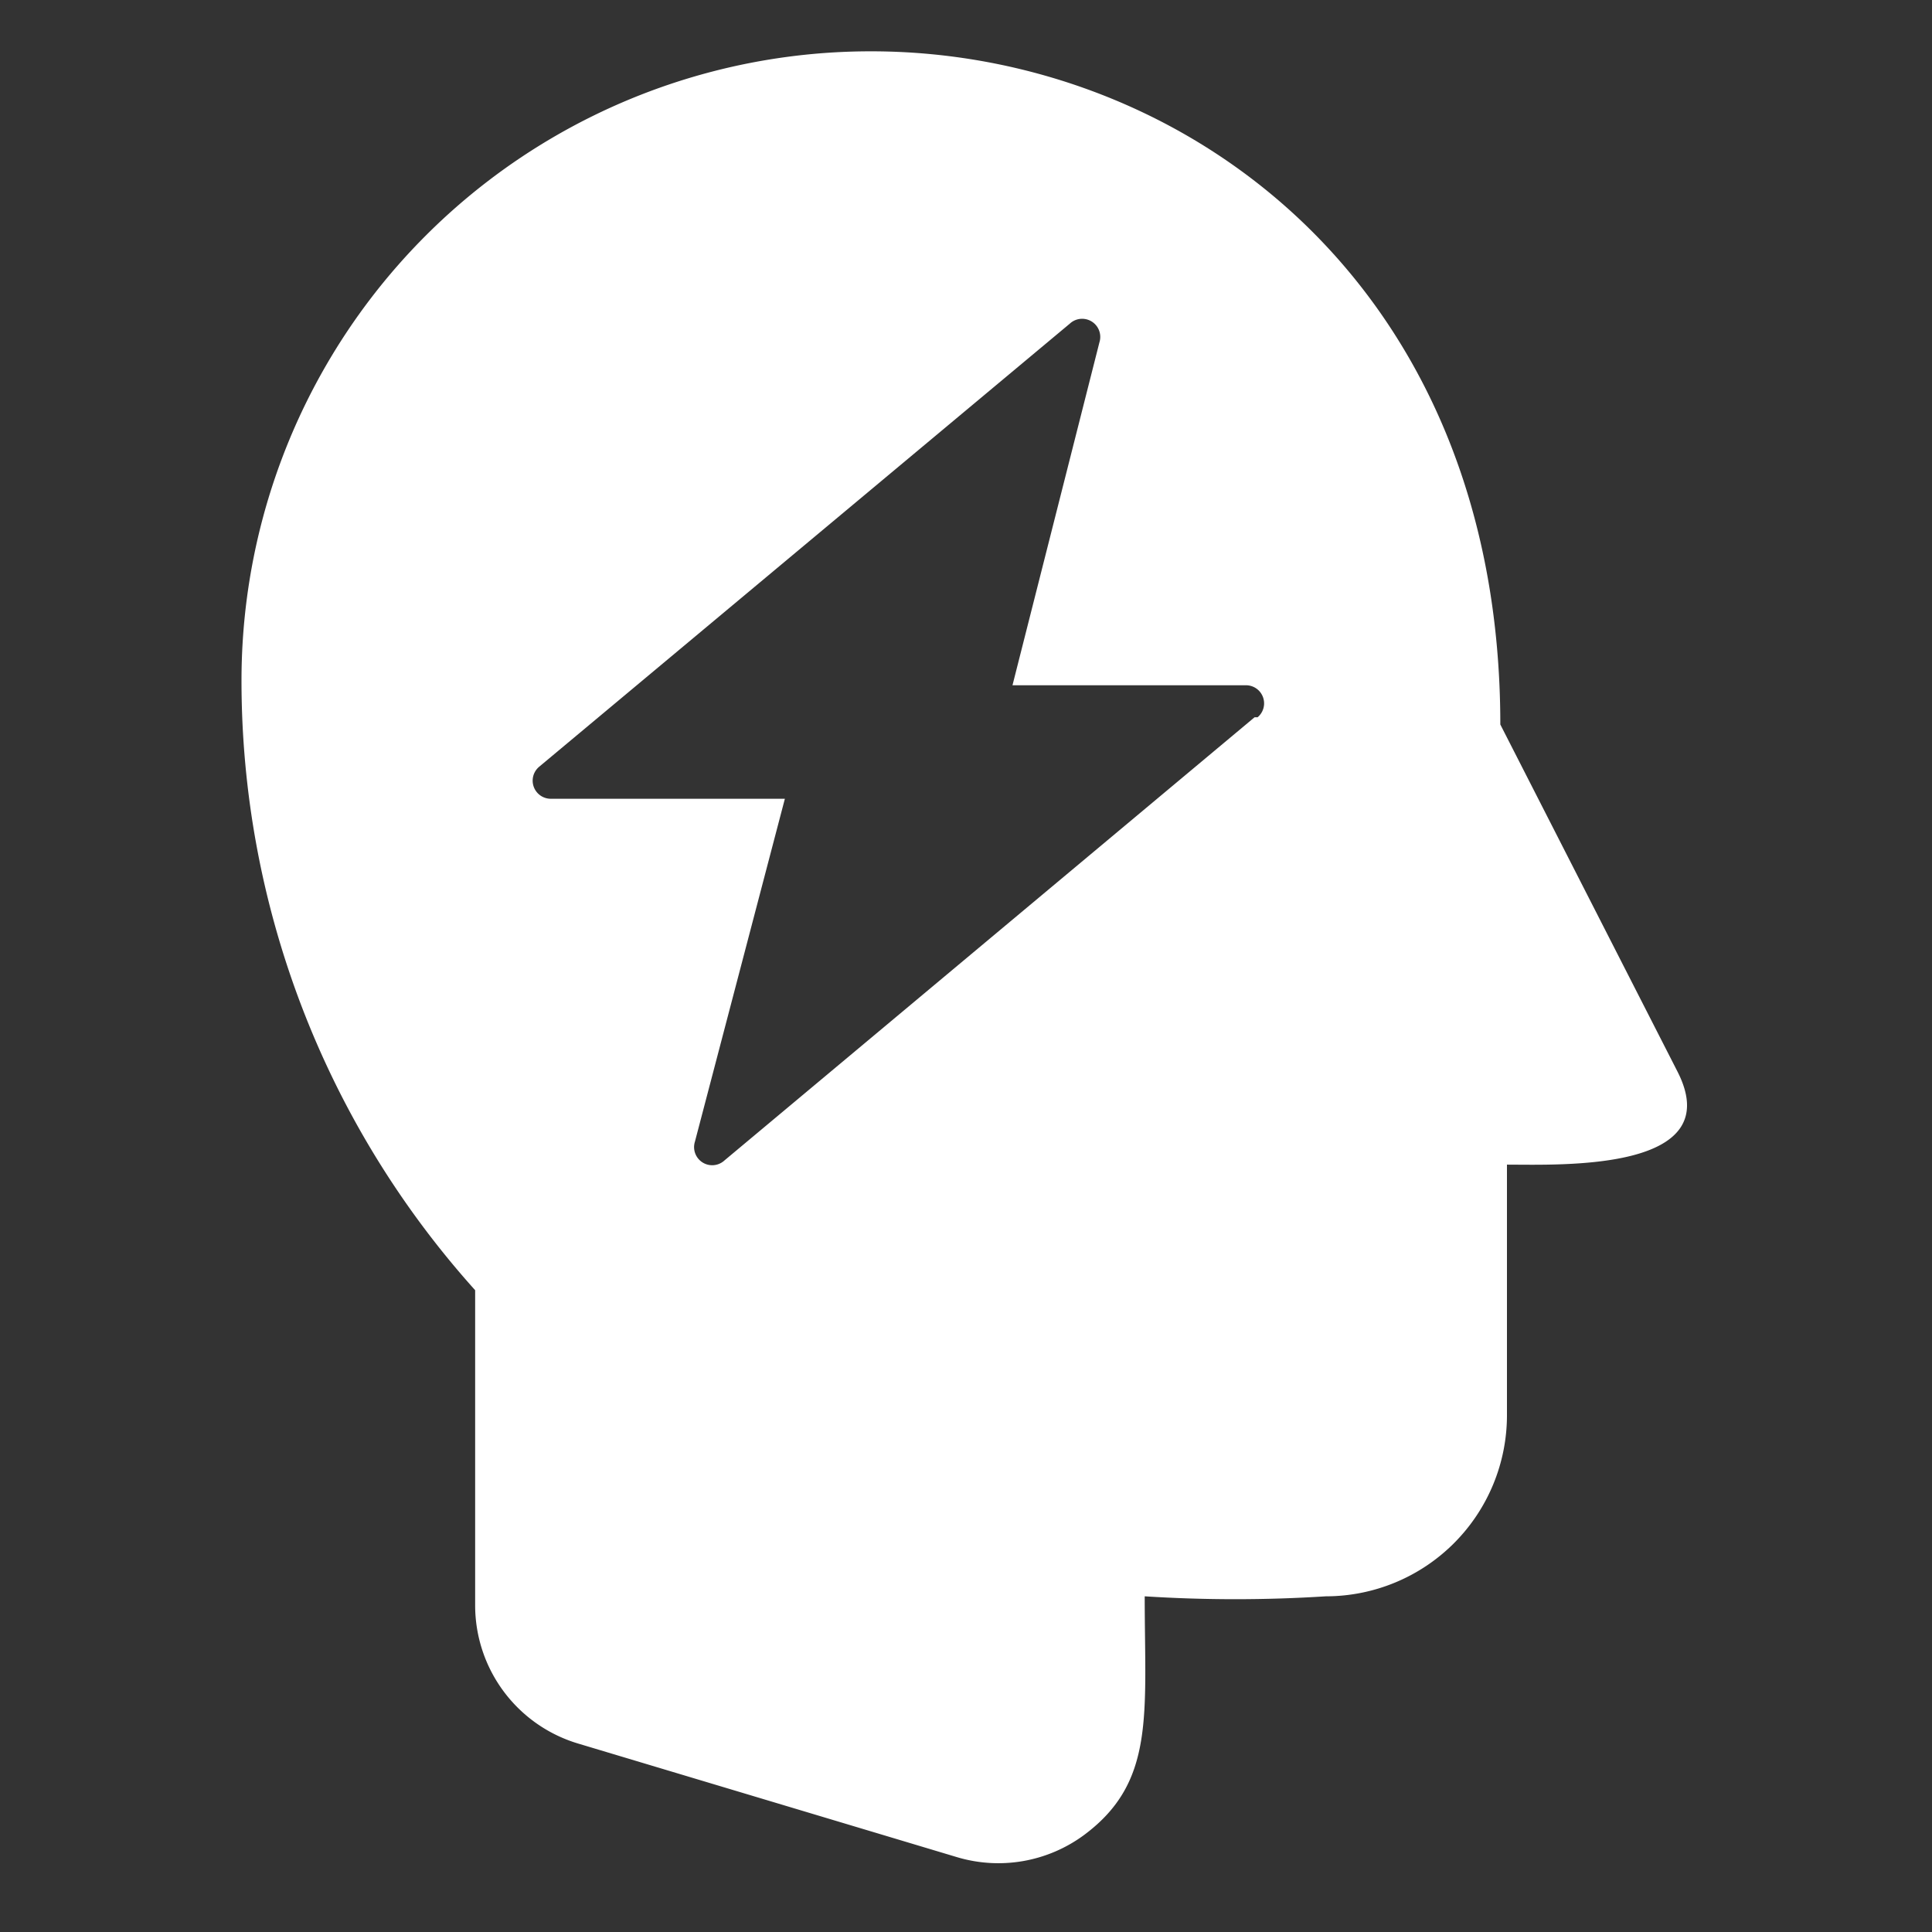 <?xml version="1.0" standalone="no"?><!DOCTYPE svg PUBLIC "-//W3C//DTD SVG 1.1//EN" "http://www.w3.org/Graphics/SVG/1.1/DTD/svg11.dtd"><svg class="icon" width="200px" height="200.00px" viewBox="0 0 1024 1024" version="1.1" xmlns="http://www.w3.org/2000/svg"><rect x="0" y="0" width="1024" height="1024" fill="#333333" stroke="none"/><path fill="#ffffff" d="M888.96 567.68L795.2 384C795.2 149.44 626.56 27.2 461.76 27.2A333.44 333.44 0 0 0 128 360.64a483.2 483.2 0 0 0 123.84 323.2v167.04a76.48 76.48 0 0 0 54.72 73.28l200.64 60.16a76.48 76.48 0 0 0 67.52-11.84c37.76-28.16 32-64 32-126.4a754.24 754.24 0 0 0 96 0 96 96 0 0 0 96-96v-132.8c28.48 0 117.76 3.84 90.24-49.6z m-224-187.52L384 615.04a9.6 9.6 0 0 1-15.68-9.92L416 423.36H291.84a9.6 9.6 0 0 1-6.08-16.96l281.28-234.88a9.6 9.6 0 0 1 15.68 9.92l-46.08 181.76h123.84a9.6 9.6 0 0 1 6.08 16.96z"  /></svg>